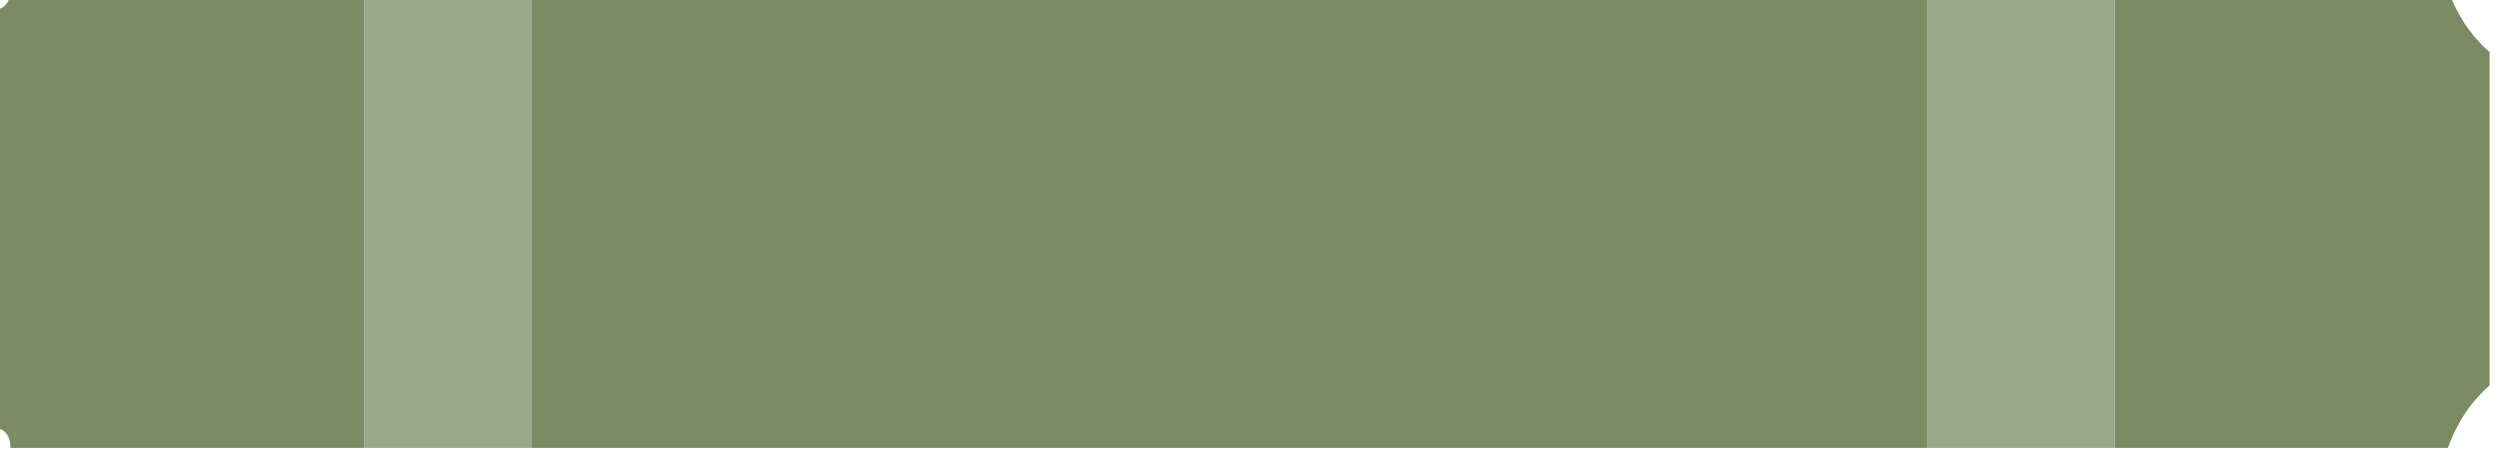 <svg xmlns="http://www.w3.org/2000/svg" version="1.1" width="120px" height="22px" style="shape-rendering:geometricPrecision; text-rendering:geometricPrecision; image-rendering:optimizeQuality; fill-rule:evenodd; clip-rule:evenodd" xmlns:xlink="http://www.w3.org/1999/xlink">
<g><path style="opacity:0.987" fill="#7c8a63" d="M 0.5,-0.5 C 6.167,-0.5 11.833,-0.5 17.5,-0.5C 17.5,6.833 17.5,14.167 17.5,21.5C 11.833,21.5 6.167,21.5 0.5,21.5C 0.5,20.833 0.167,20.5 -0.5,20.5C -0.5,13.833 -0.5,7.167 -0.5,0.5C 0.167,0.5 0.5,0.167 0.5,-0.5 Z"/></g>
<g><path style="opacity:0.991" fill="#7c8a63" d="M 25.5,-0.5 C 47.833,-0.5 70.167,-0.5 92.5,-0.5C 92.5,6.833 92.5,14.167 92.5,21.5C 70.167,21.5 47.833,21.5 25.5,21.5C 25.5,14.167 25.5,6.833 25.5,-0.5 Z"/></g>
<g><path style="opacity:0.987" fill="#7b8962" d="M 101.5,-0.5 C 106.833,-0.5 112.167,-0.5 117.5,-0.5C 117.932,0.71 118.599,1.71 119.5,2.5C 119.5,7.833 119.5,13.167 119.5,18.5C 118.599,19.291 117.932,20.291 117.5,21.5C 112.167,21.5 106.833,21.5 101.5,21.5C 101.5,14.167 101.5,6.833 101.5,-0.5 Z"/></g>
<g><path style="opacity:1" fill="#9ca789" d="M 17.5,-0.5 C 20.167,-0.5 22.833,-0.5 25.5,-0.5C 25.5,6.833 25.5,14.167 25.5,21.5C 22.833,21.5 20.167,21.5 17.5,21.5C 17.5,14.167 17.5,6.833 17.5,-0.5 Z"/></g>
<g><path style="opacity:1" fill="#9ba687" d="M 92.5,-0.5 C 95.5,-0.5 98.5,-0.5 101.5,-0.5C 101.5,6.833 101.5,14.167 101.5,21.5C 98.5,21.5 95.5,21.5 92.5,21.5C 92.5,14.167 92.5,6.833 92.5,-0.5 Z"/></g>
</svg>
